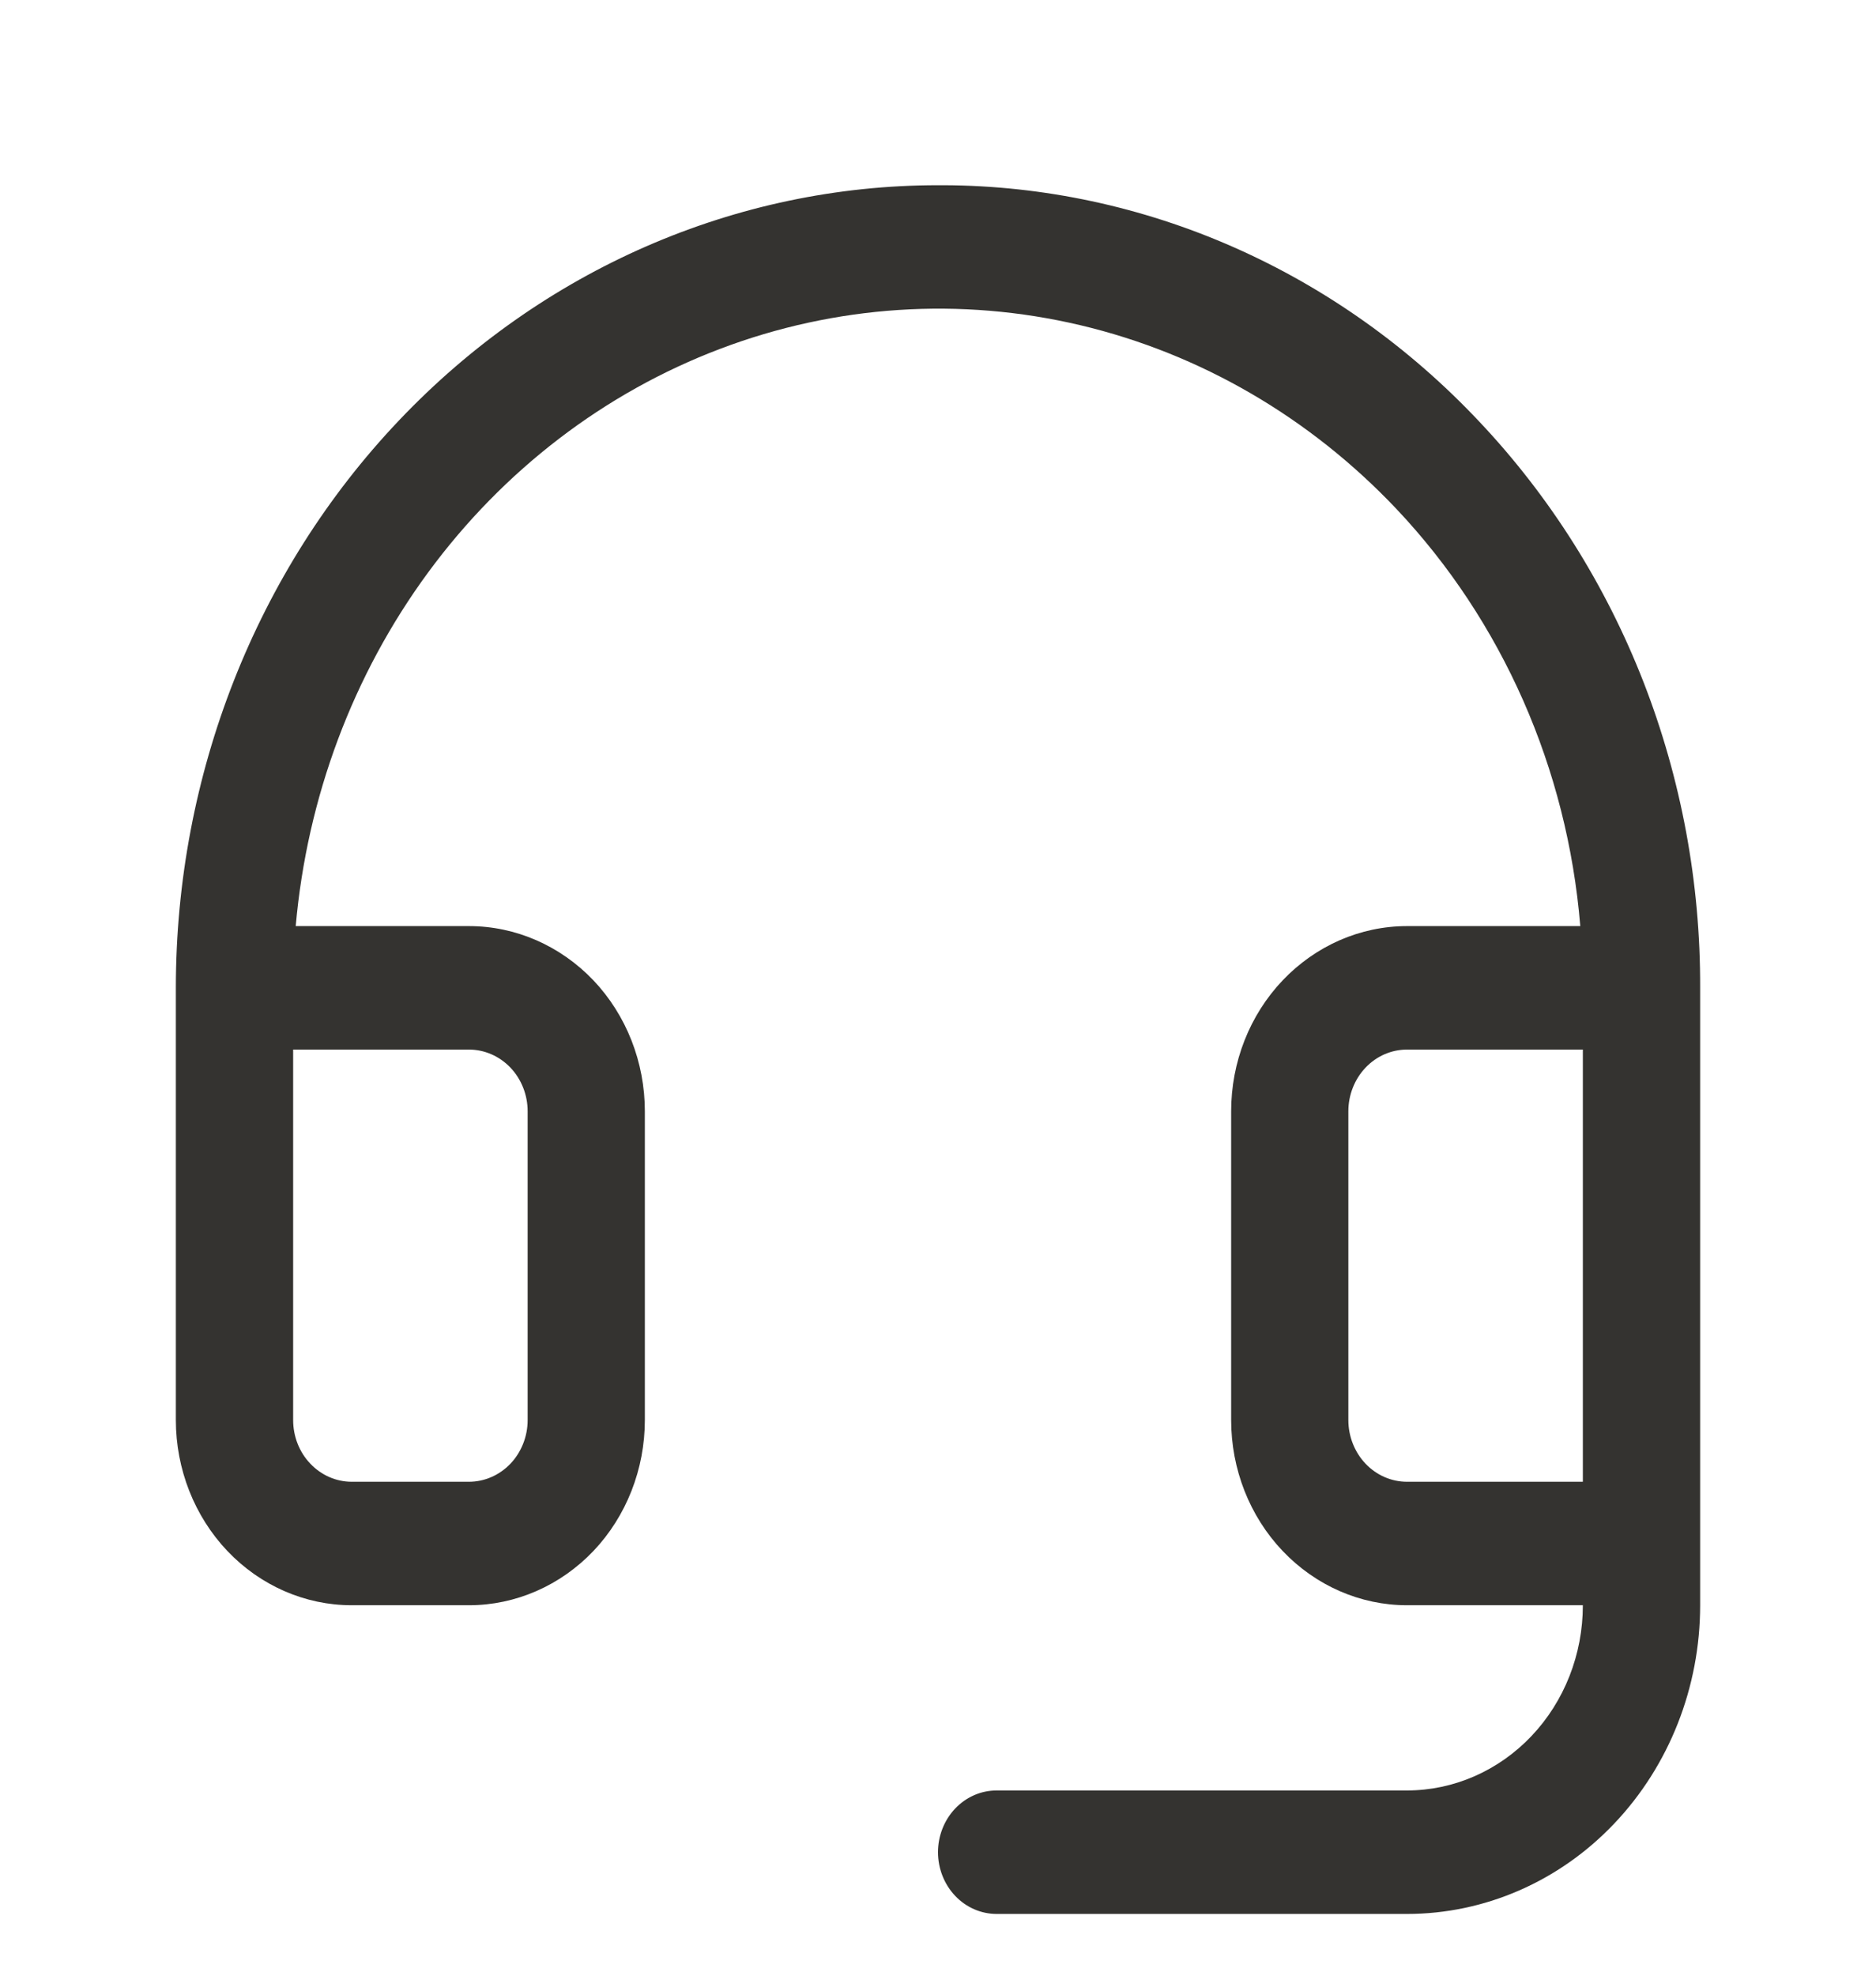 <svg width="19" height="20" viewBox="0 0 19 20" fill="none" xmlns="http://www.w3.org/2000/svg">
<path d="M14.984 4.27C14.274 3.515 13.429 2.915 12.498 2.504C11.567 2.093 10.568 1.879 9.559 1.875H9.5C7.453 1.875 5.49 2.731 4.042 4.255C2.594 5.778 1.781 7.845 1.781 10V14.375C1.781 14.872 1.969 15.349 2.303 15.701C2.637 16.052 3.09 16.25 3.562 16.25H4.75C5.222 16.25 5.675 16.052 6.01 15.701C6.344 15.349 6.531 14.872 6.531 14.375V11.25C6.531 10.753 6.344 10.276 6.01 9.924C5.675 9.573 5.222 9.375 4.75 9.375H2.995C3.11 8.072 3.575 6.83 4.336 5.795C5.097 4.76 6.123 3.975 7.292 3.532C8.462 3.088 9.728 3.005 10.941 3.292C12.154 3.579 13.264 4.224 14.142 5.151C15.214 6.285 15.874 7.781 16.005 9.375H14.25C13.778 9.375 13.325 9.573 12.991 9.924C12.656 10.276 12.469 10.753 12.469 11.25V14.375C12.469 14.872 12.656 15.349 12.991 15.701C13.325 16.052 13.778 16.25 14.25 16.25H16.031C16.031 16.747 15.844 17.224 15.509 17.576C15.175 17.927 14.722 18.125 14.25 18.125H10.094C9.936 18.125 9.785 18.191 9.674 18.308C9.563 18.425 9.5 18.584 9.5 18.75C9.5 18.916 9.563 19.075 9.674 19.192C9.785 19.309 9.936 19.375 10.094 19.375H14.25C15.037 19.375 15.793 19.046 16.349 18.46C16.906 17.874 17.219 17.079 17.219 16.25V10C17.223 8.937 17.027 7.884 16.644 6.901C16.26 5.918 15.696 5.024 14.984 4.27ZM4.75 10.625C4.907 10.625 5.058 10.691 5.17 10.808C5.281 10.925 5.344 11.084 5.344 11.25V14.375C5.344 14.541 5.281 14.7 5.17 14.817C5.058 14.934 4.907 15 4.75 15H3.562C3.405 15 3.254 14.934 3.143 14.817C3.031 14.7 2.969 14.541 2.969 14.375V10.625H4.75ZM14.25 15C14.092 15 13.941 14.934 13.83 14.817C13.719 14.7 13.656 14.541 13.656 14.375V11.25C13.656 11.084 13.719 10.925 13.83 10.808C13.941 10.691 14.092 10.625 14.25 10.625H16.031V15H14.25Z" fill="#343330"/>
</svg>
